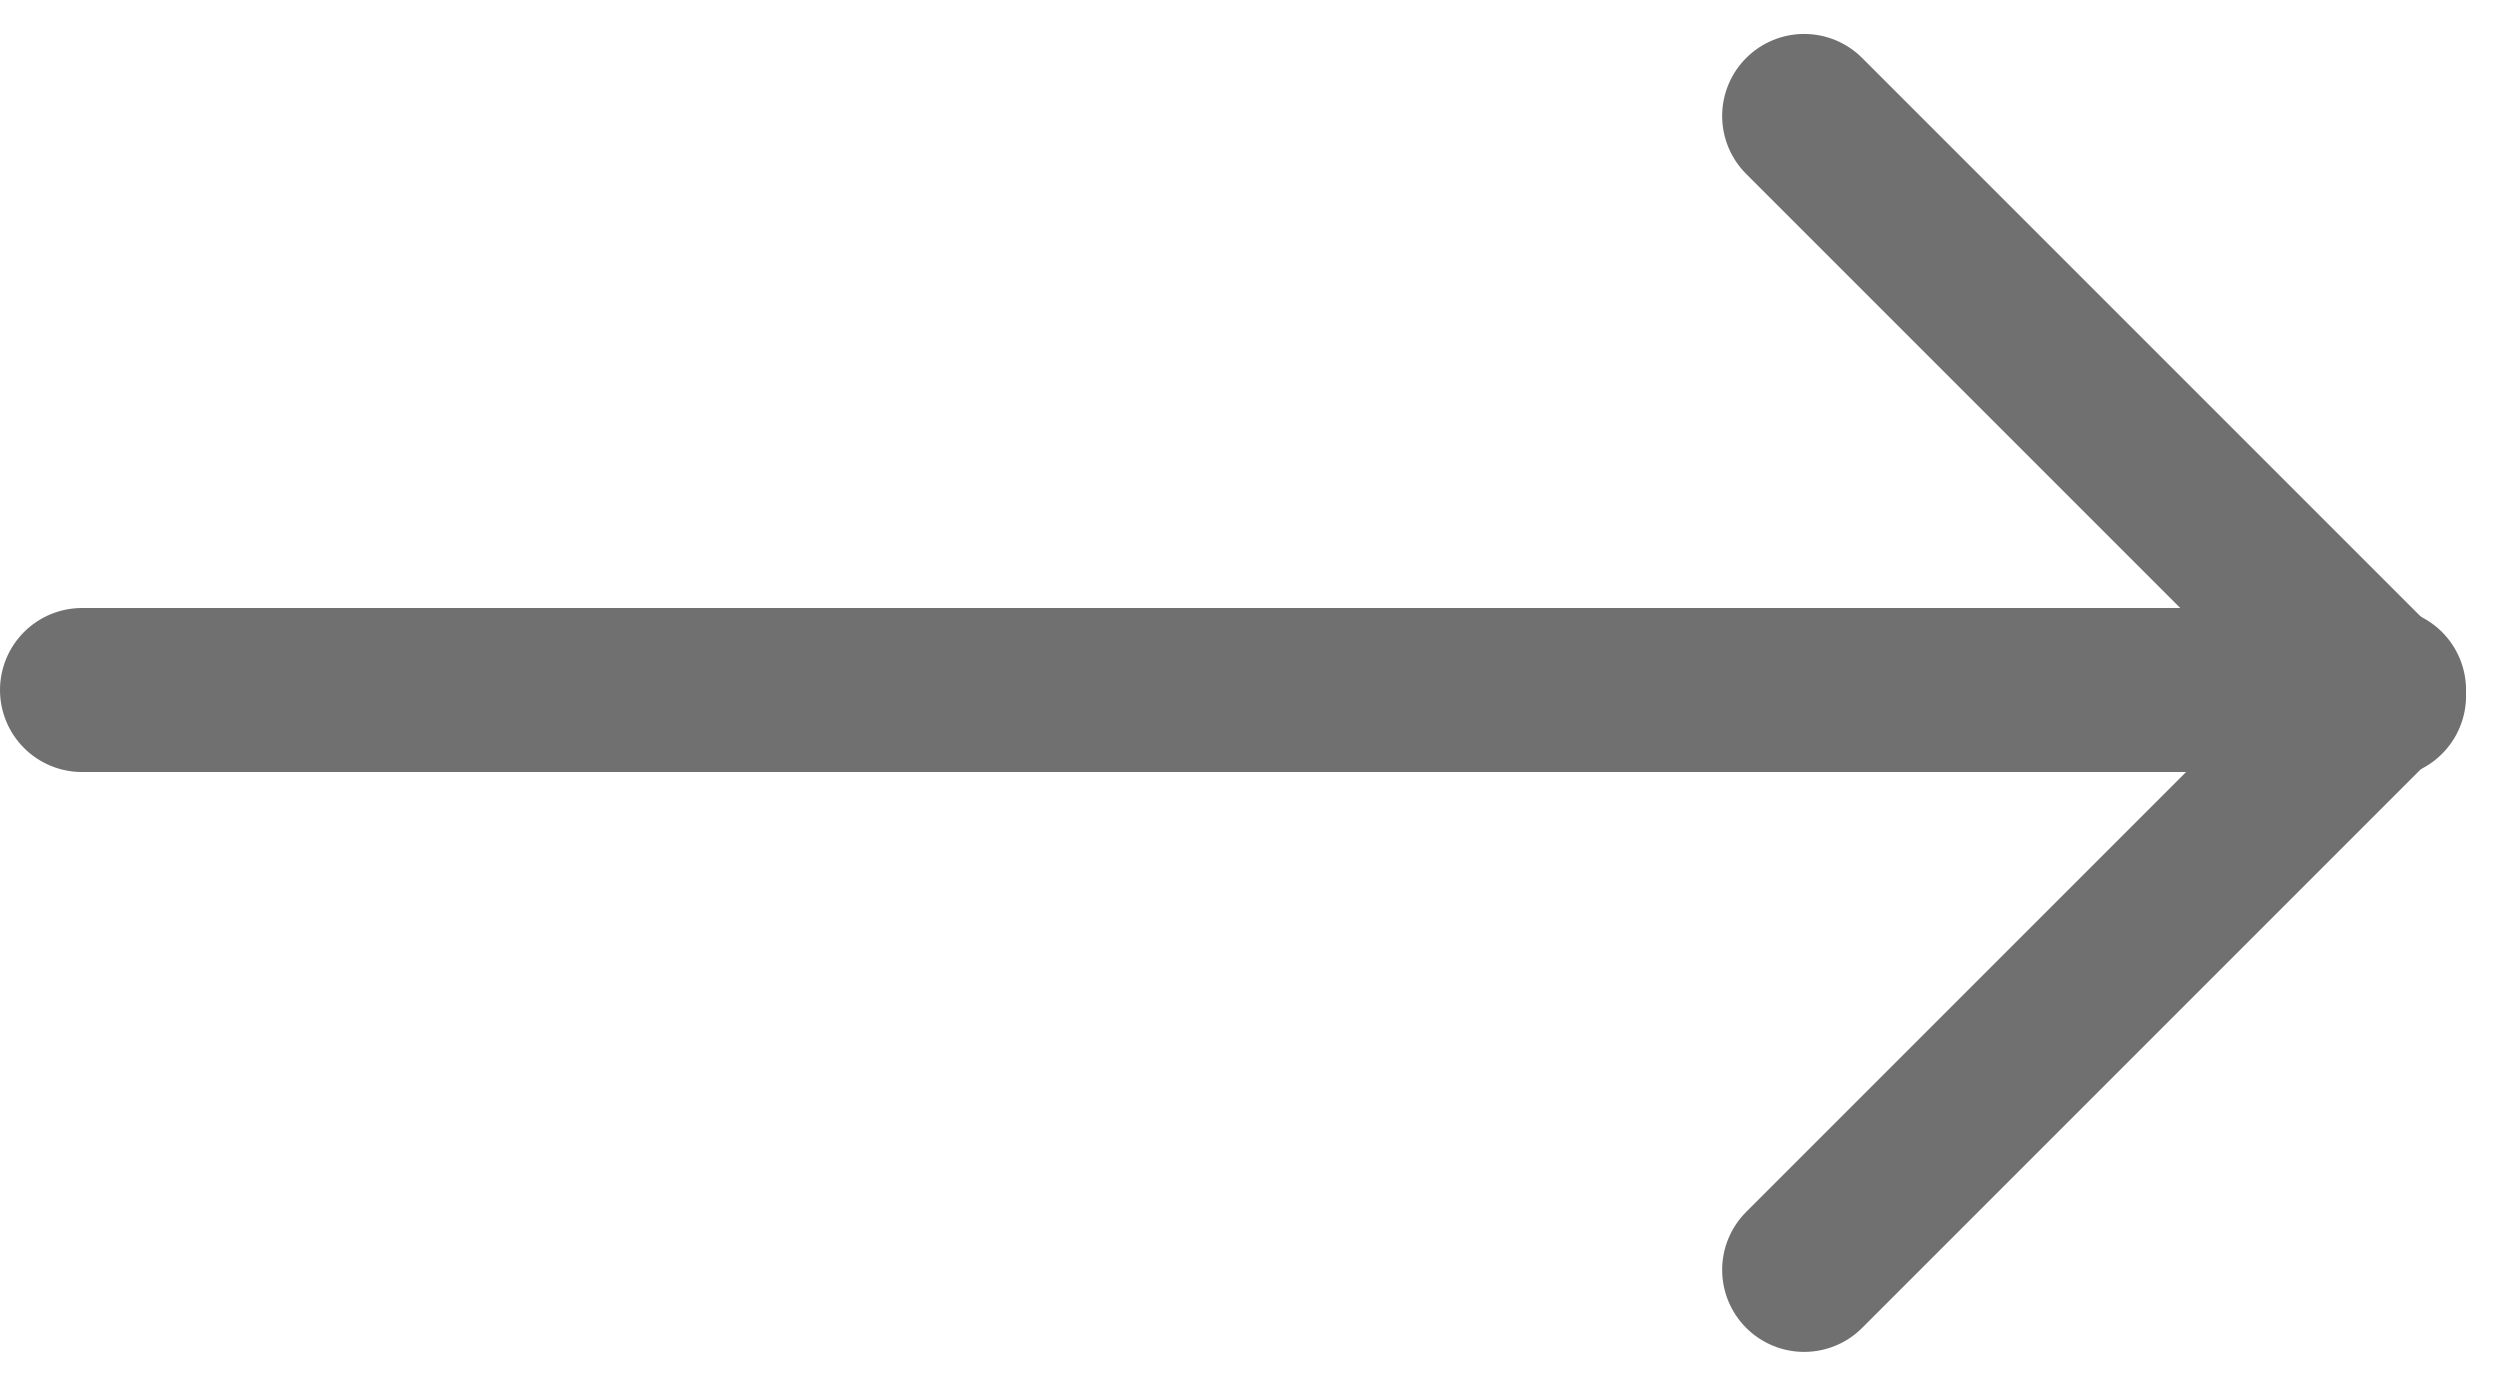 <svg xmlns="http://www.w3.org/2000/svg" width="30.485" height="16.899" viewBox="0 0 30.485 16.899">
  <g id="arrow" transform="translate(-386 -1768.586)">
    <line id="Line_1" data-name="Line 1" x2="28" transform="translate(387 1777)" fill="none" stroke="#707070" stroke-linecap="round" stroke-width="2"/>
    <line id="Line_2" data-name="Line 2" x2="10" transform="translate(408 1770) rotate(45)" fill="none" stroke="#707070" stroke-linecap="round" stroke-width="2"/>
    <line id="Line_3" data-name="Line 3" x2="10" transform="translate(415.071 1777) rotate(135)" fill="none" stroke="#707070" stroke-linecap="round" stroke-width="2"/>
  </g>
</svg>
